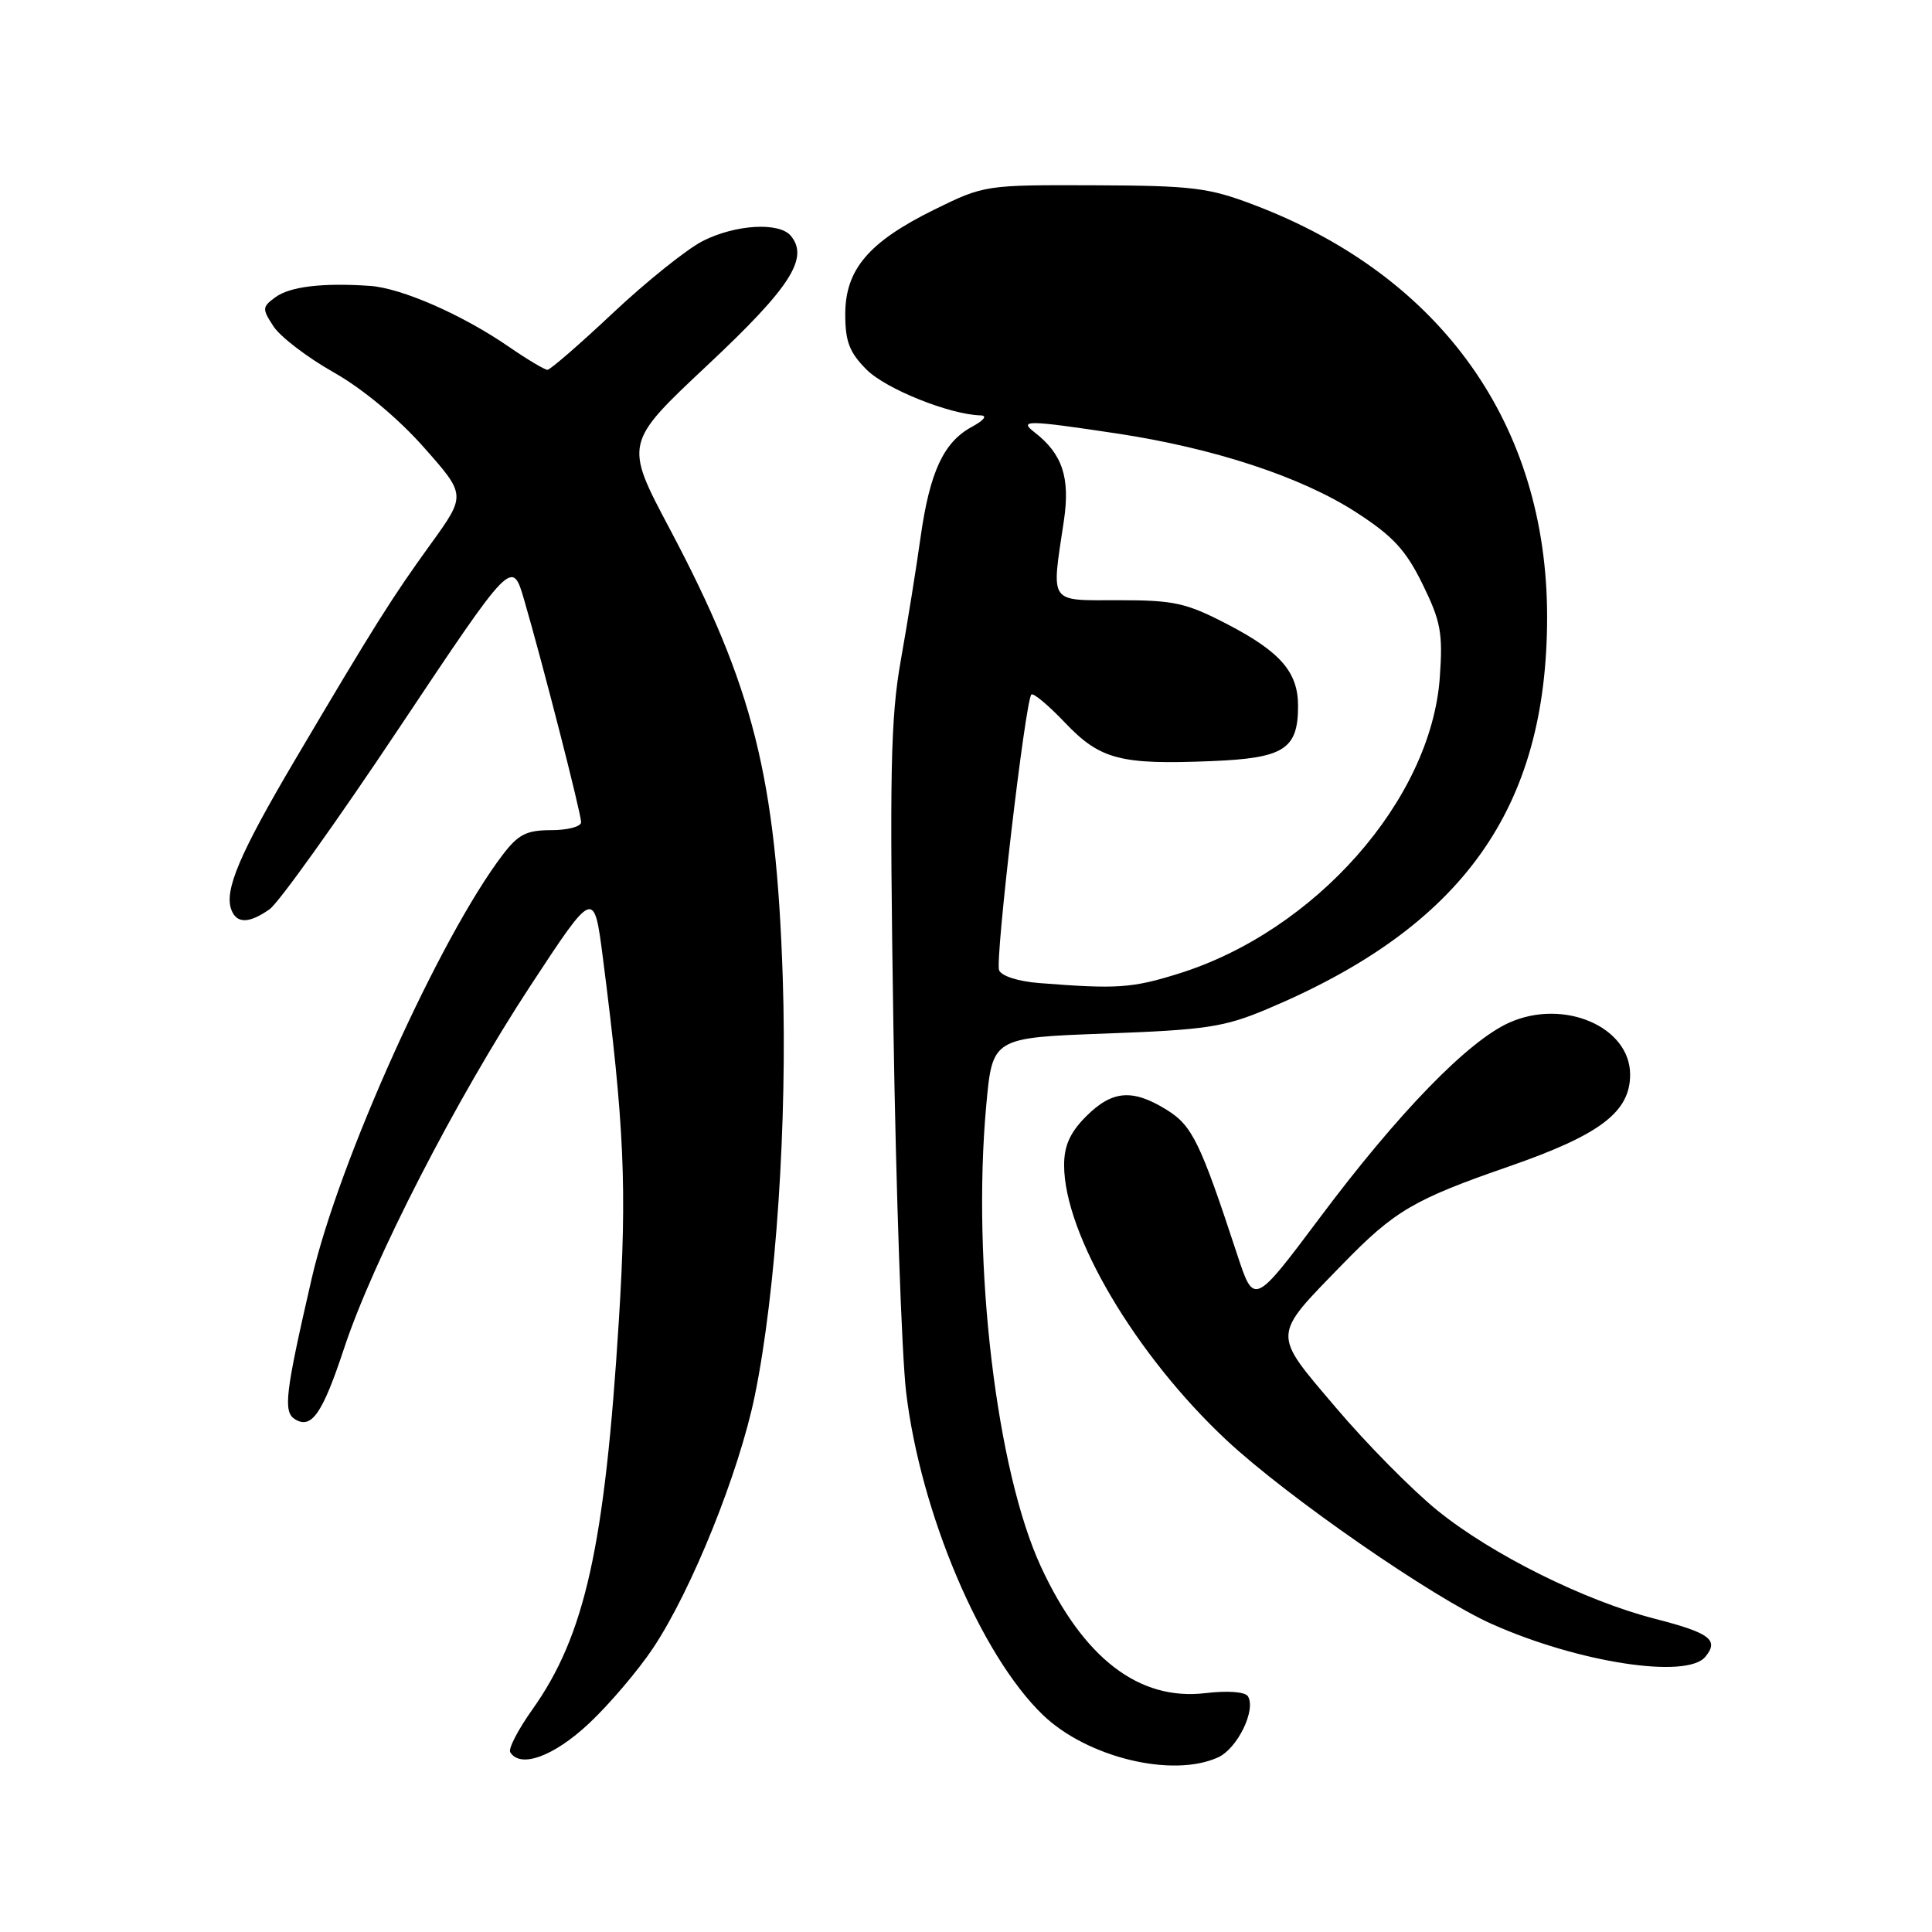 <?xml version="1.0" encoding="UTF-8" standalone="no"?>
<!DOCTYPE svg PUBLIC "-//W3C//DTD SVG 1.1//EN" "http://www.w3.org/Graphics/SVG/1.1/DTD/svg11.dtd" >
<svg xmlns="http://www.w3.org/2000/svg" xmlns:xlink="http://www.w3.org/1999/xlink" version="1.1" viewBox="0 0 256 256">
 <g >
 <path fill="currentColor"
d=" M 161.40 232.86 C 163.97 231.69 166.47 226.56 165.35 224.76 C 164.98 224.17 162.67 224.00 159.71 224.35 C 150.92 225.39 143.55 219.73 137.94 207.62 C 132.03 194.87 128.77 167.46 130.68 146.50 C 131.50 137.50 131.50 137.50 146.50 136.95 C 159.80 136.46 162.22 136.10 167.89 133.71 C 193.82 122.81 205.00 107.16 205.00 81.73 C 205.00 56.30 191.02 36.62 166.24 27.18 C 160.16 24.86 158.08 24.60 144.98 24.55 C 130.55 24.50 130.42 24.52 123.79 27.78 C 115.10 32.06 112.00 35.71 112.00 41.65 C 112.00 45.26 112.56 46.72 114.84 48.99 C 117.38 51.54 125.86 54.94 129.93 55.04 C 130.87 55.06 130.40 55.68 128.76 56.57 C 125.03 58.59 123.20 62.54 121.98 71.19 C 121.42 75.21 120.24 82.55 119.36 87.50 C 118.00 95.17 117.86 102.36 118.38 136.00 C 118.72 157.72 119.48 179.55 120.07 184.50 C 121.98 200.48 129.96 219.30 138.17 227.22 C 144.03 232.87 155.35 235.62 161.40 232.86 Z  M 78.03 228.38 C 80.74 225.84 84.59 221.31 86.57 218.33 C 91.68 210.63 97.93 195.10 100.02 184.91 C 102.83 171.19 104.34 148.56 103.72 129.58 C 102.84 103.00 99.82 90.98 88.76 70.11 C 82.72 58.73 82.72 58.73 93.74 48.39 C 104.73 38.09 107.23 34.20 104.79 31.25 C 103.25 29.39 97.43 29.74 93.09 31.95 C 90.99 33.03 85.66 37.30 81.24 41.45 C 76.83 45.60 72.91 49.00 72.54 49.00 C 72.17 49.00 69.85 47.62 67.40 45.93 C 61.24 41.69 53.18 38.16 49.00 37.88 C 42.75 37.45 38.42 37.97 36.50 39.38 C 34.73 40.67 34.71 40.91 36.25 43.26 C 37.16 44.64 40.73 47.37 44.20 49.33 C 48.01 51.48 52.72 55.39 56.13 59.24 C 61.76 65.59 61.76 65.59 57.10 72.05 C 51.93 79.20 49.62 82.87 39.09 100.69 C 31.74 113.14 29.68 118.00 30.66 120.56 C 31.37 122.41 33.00 122.39 35.72 120.48 C 36.91 119.65 44.63 108.85 52.87 96.49 C 67.86 74.02 67.86 74.02 69.46 79.51 C 71.97 88.14 77.00 107.78 77.00 108.95 C 77.00 109.53 75.22 110.00 73.05 110.00 C 69.77 110.00 68.68 110.55 66.62 113.25 C 58.28 124.19 44.88 153.90 41.31 169.37 C 37.78 184.69 37.50 187.07 39.09 188.06 C 41.28 189.41 42.73 187.32 45.59 178.67 C 49.43 167.04 60.43 145.64 70.27 130.64 C 78.71 117.78 78.71 117.78 79.89 126.95 C 82.73 149.12 83.10 157.46 82.00 175.00 C 80.13 204.96 77.51 216.71 70.54 226.52 C 68.65 229.18 67.33 231.72 67.61 232.18 C 68.95 234.35 73.37 232.74 78.03 228.38 Z  M 225.96 219.54 C 227.82 217.30 226.59 216.37 219.26 214.49 C 209.95 212.09 197.67 205.98 190.47 200.15 C 187.16 197.47 181.11 191.35 177.04 186.55 C 168.49 176.48 168.46 177.22 177.91 167.50 C 184.79 160.42 187.33 158.93 200.00 154.54 C 212.03 150.36 216.00 147.35 216.00 142.39 C 216.00 136.04 207.18 132.26 199.95 135.52 C 194.48 137.99 185.30 147.44 174.96 161.25 C 166.16 173.00 166.16 173.00 163.94 166.25 C 159.03 151.31 157.98 149.15 154.58 147.05 C 150.06 144.25 147.37 144.47 143.92 147.92 C 141.79 150.05 141.00 151.81 141.00 154.39 C 141.00 163.54 150.47 179.57 162.53 190.84 C 170.59 198.36 189.85 211.71 197.70 215.20 C 209.15 220.31 223.50 222.51 225.96 219.54 Z  M 137.70 130.26 C 134.92 130.04 132.68 129.33 132.38 128.55 C 131.85 127.16 135.86 92.85 136.66 92.03 C 136.91 91.77 138.91 93.44 141.10 95.74 C 145.77 100.65 148.43 101.35 160.54 100.85 C 170.16 100.46 172.00 99.28 172.00 93.53 C 172.00 89.07 169.67 86.38 162.68 82.74 C 157.18 79.88 155.59 79.53 148.25 79.53 C 138.85 79.53 139.30 80.18 140.97 69.00 C 141.82 63.28 140.78 60.15 137.08 57.28 C 134.94 55.63 136.10 55.65 148.00 57.44 C 160.90 59.39 172.44 63.19 179.71 67.89 C 184.59 71.05 186.28 72.88 188.51 77.43 C 190.92 82.35 191.20 83.90 190.78 89.78 C 189.61 105.99 174.25 123.39 156.14 129.02 C 150.00 130.94 147.99 131.07 137.70 130.26 Z "/>
</g>
</svg>